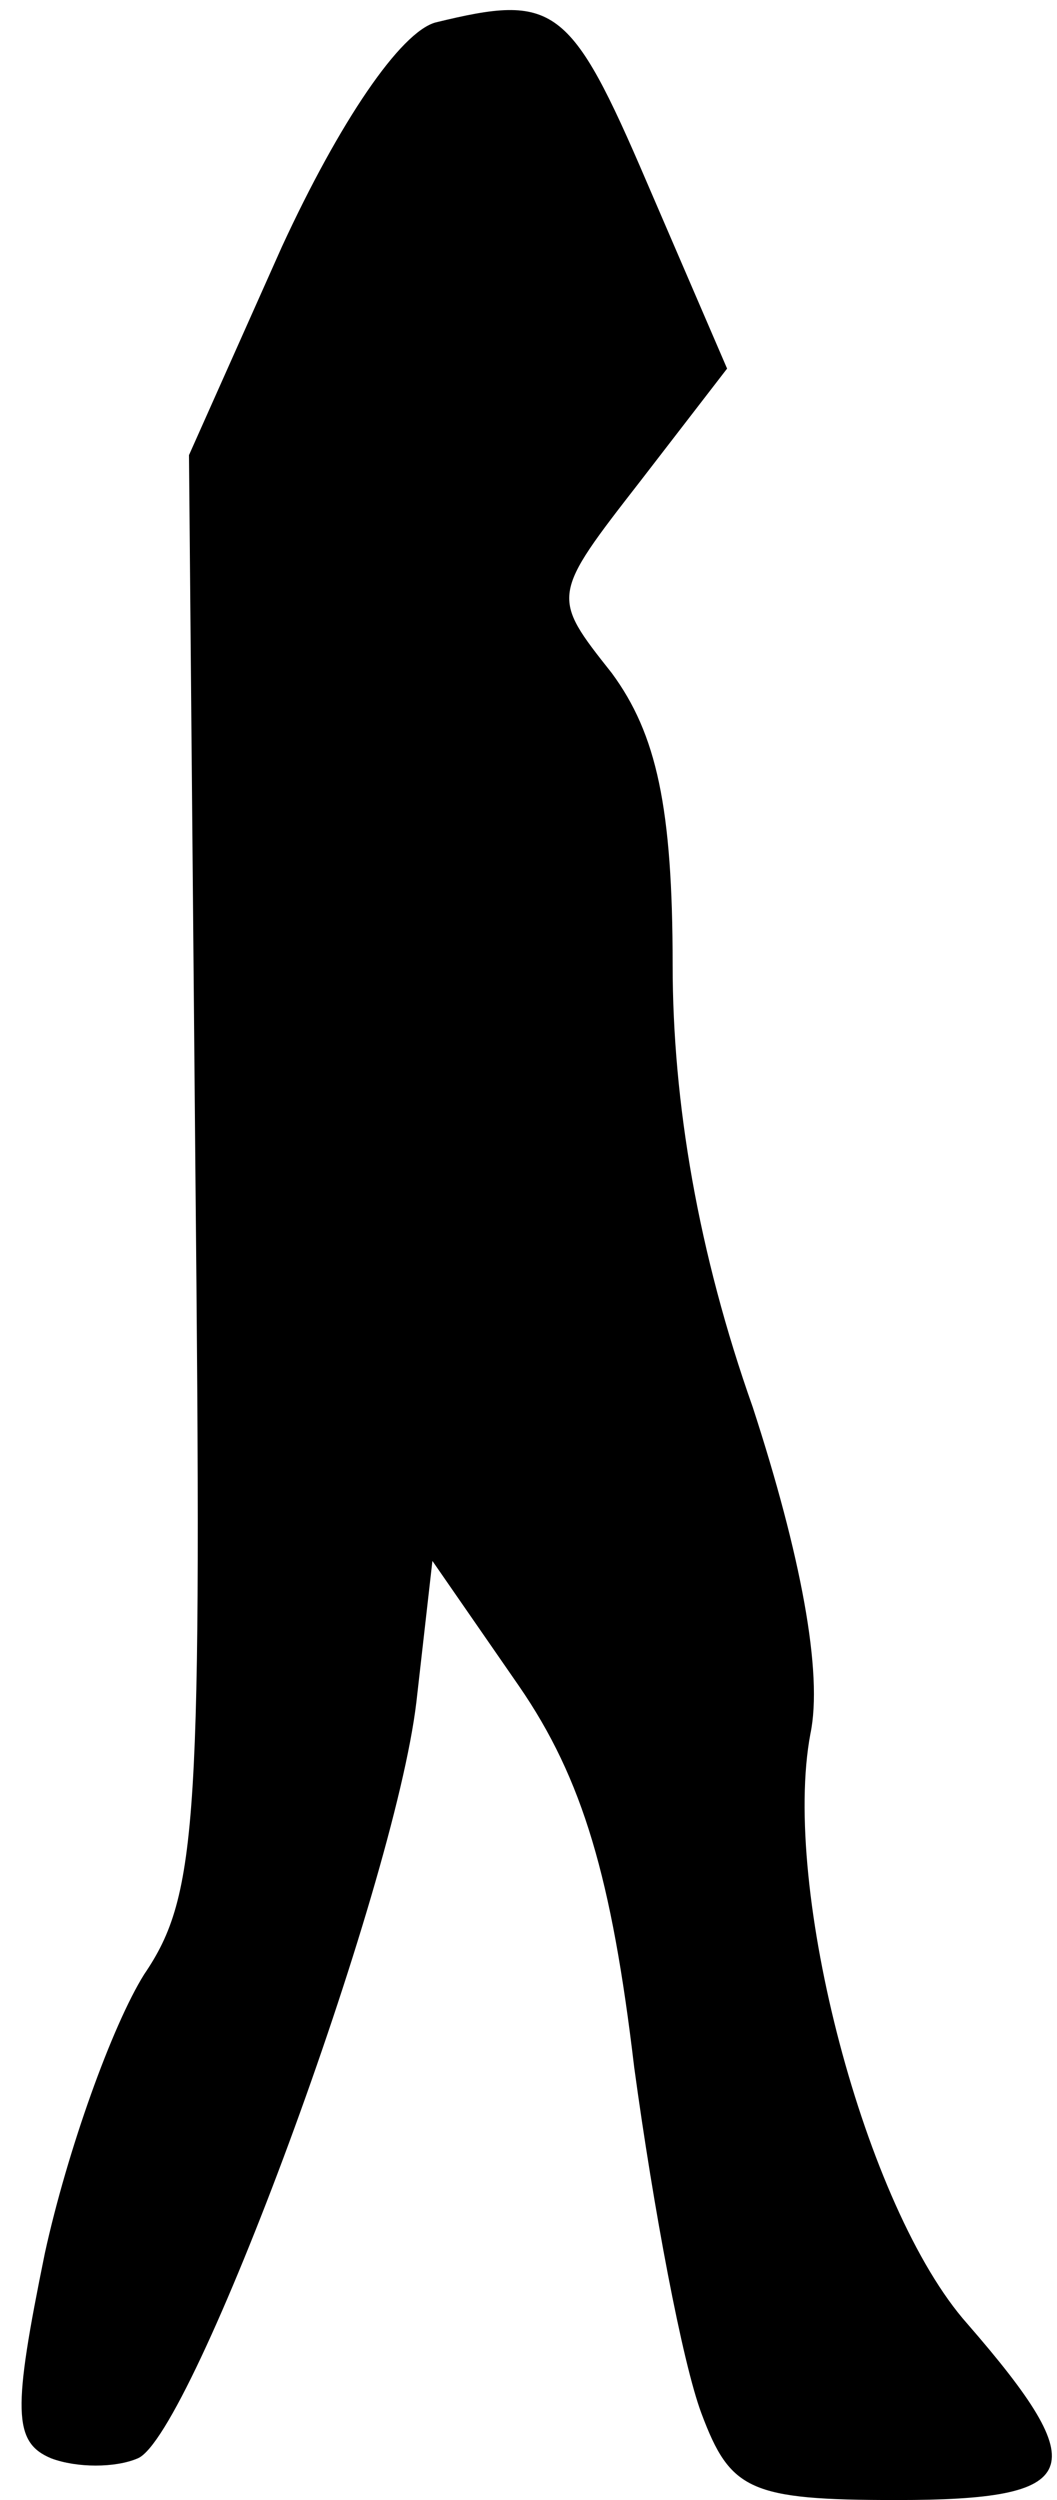 <?xml version="1.0" standalone="no"?>
<!DOCTYPE svg PUBLIC "-//W3C//DTD SVG 20010904//EN"
 "http://www.w3.org/TR/2001/REC-SVG-20010904/DTD/svg10.dtd">
<svg version="1.0" xmlns="http://www.w3.org/2000/svg"
 width="33pt" height="78pt" viewBox="0 0 33 78"
 preserveAspectRatio="xMidYMid meet">
<g transform="translate(0,78) scale(0.1,-0.1)"
fill="#000000" stroke="none">
<path fill="#000000" stroke="none" d="M136 773 c-11 -3 -30 -31 -48 -70 l-29
-65 2 -223 c2 -203 1 -226 -16 -251 -10 -16 -24 -55 -31 -87 -10 -49 -10 -59
2 -64 8 -3 20 -3 27 0 17 7 80 177 87 236 l5 44 27 -39 c20 -29 29 -60 36
-119 6 -44 15 -92 21 -108 9 -24 15 -27 61 -27 58 0 62 9 22 55 -32 36 -58
136 -49 184 4 19 -3 56 -18 102 -17 48 -25 95 -25 138 0 49 -5 72 -19 91 -19
24 -19 24 9 60 l27 35 -25 58 c-24 56 -29 59 -66 50z"/>
</g>
</svg>
